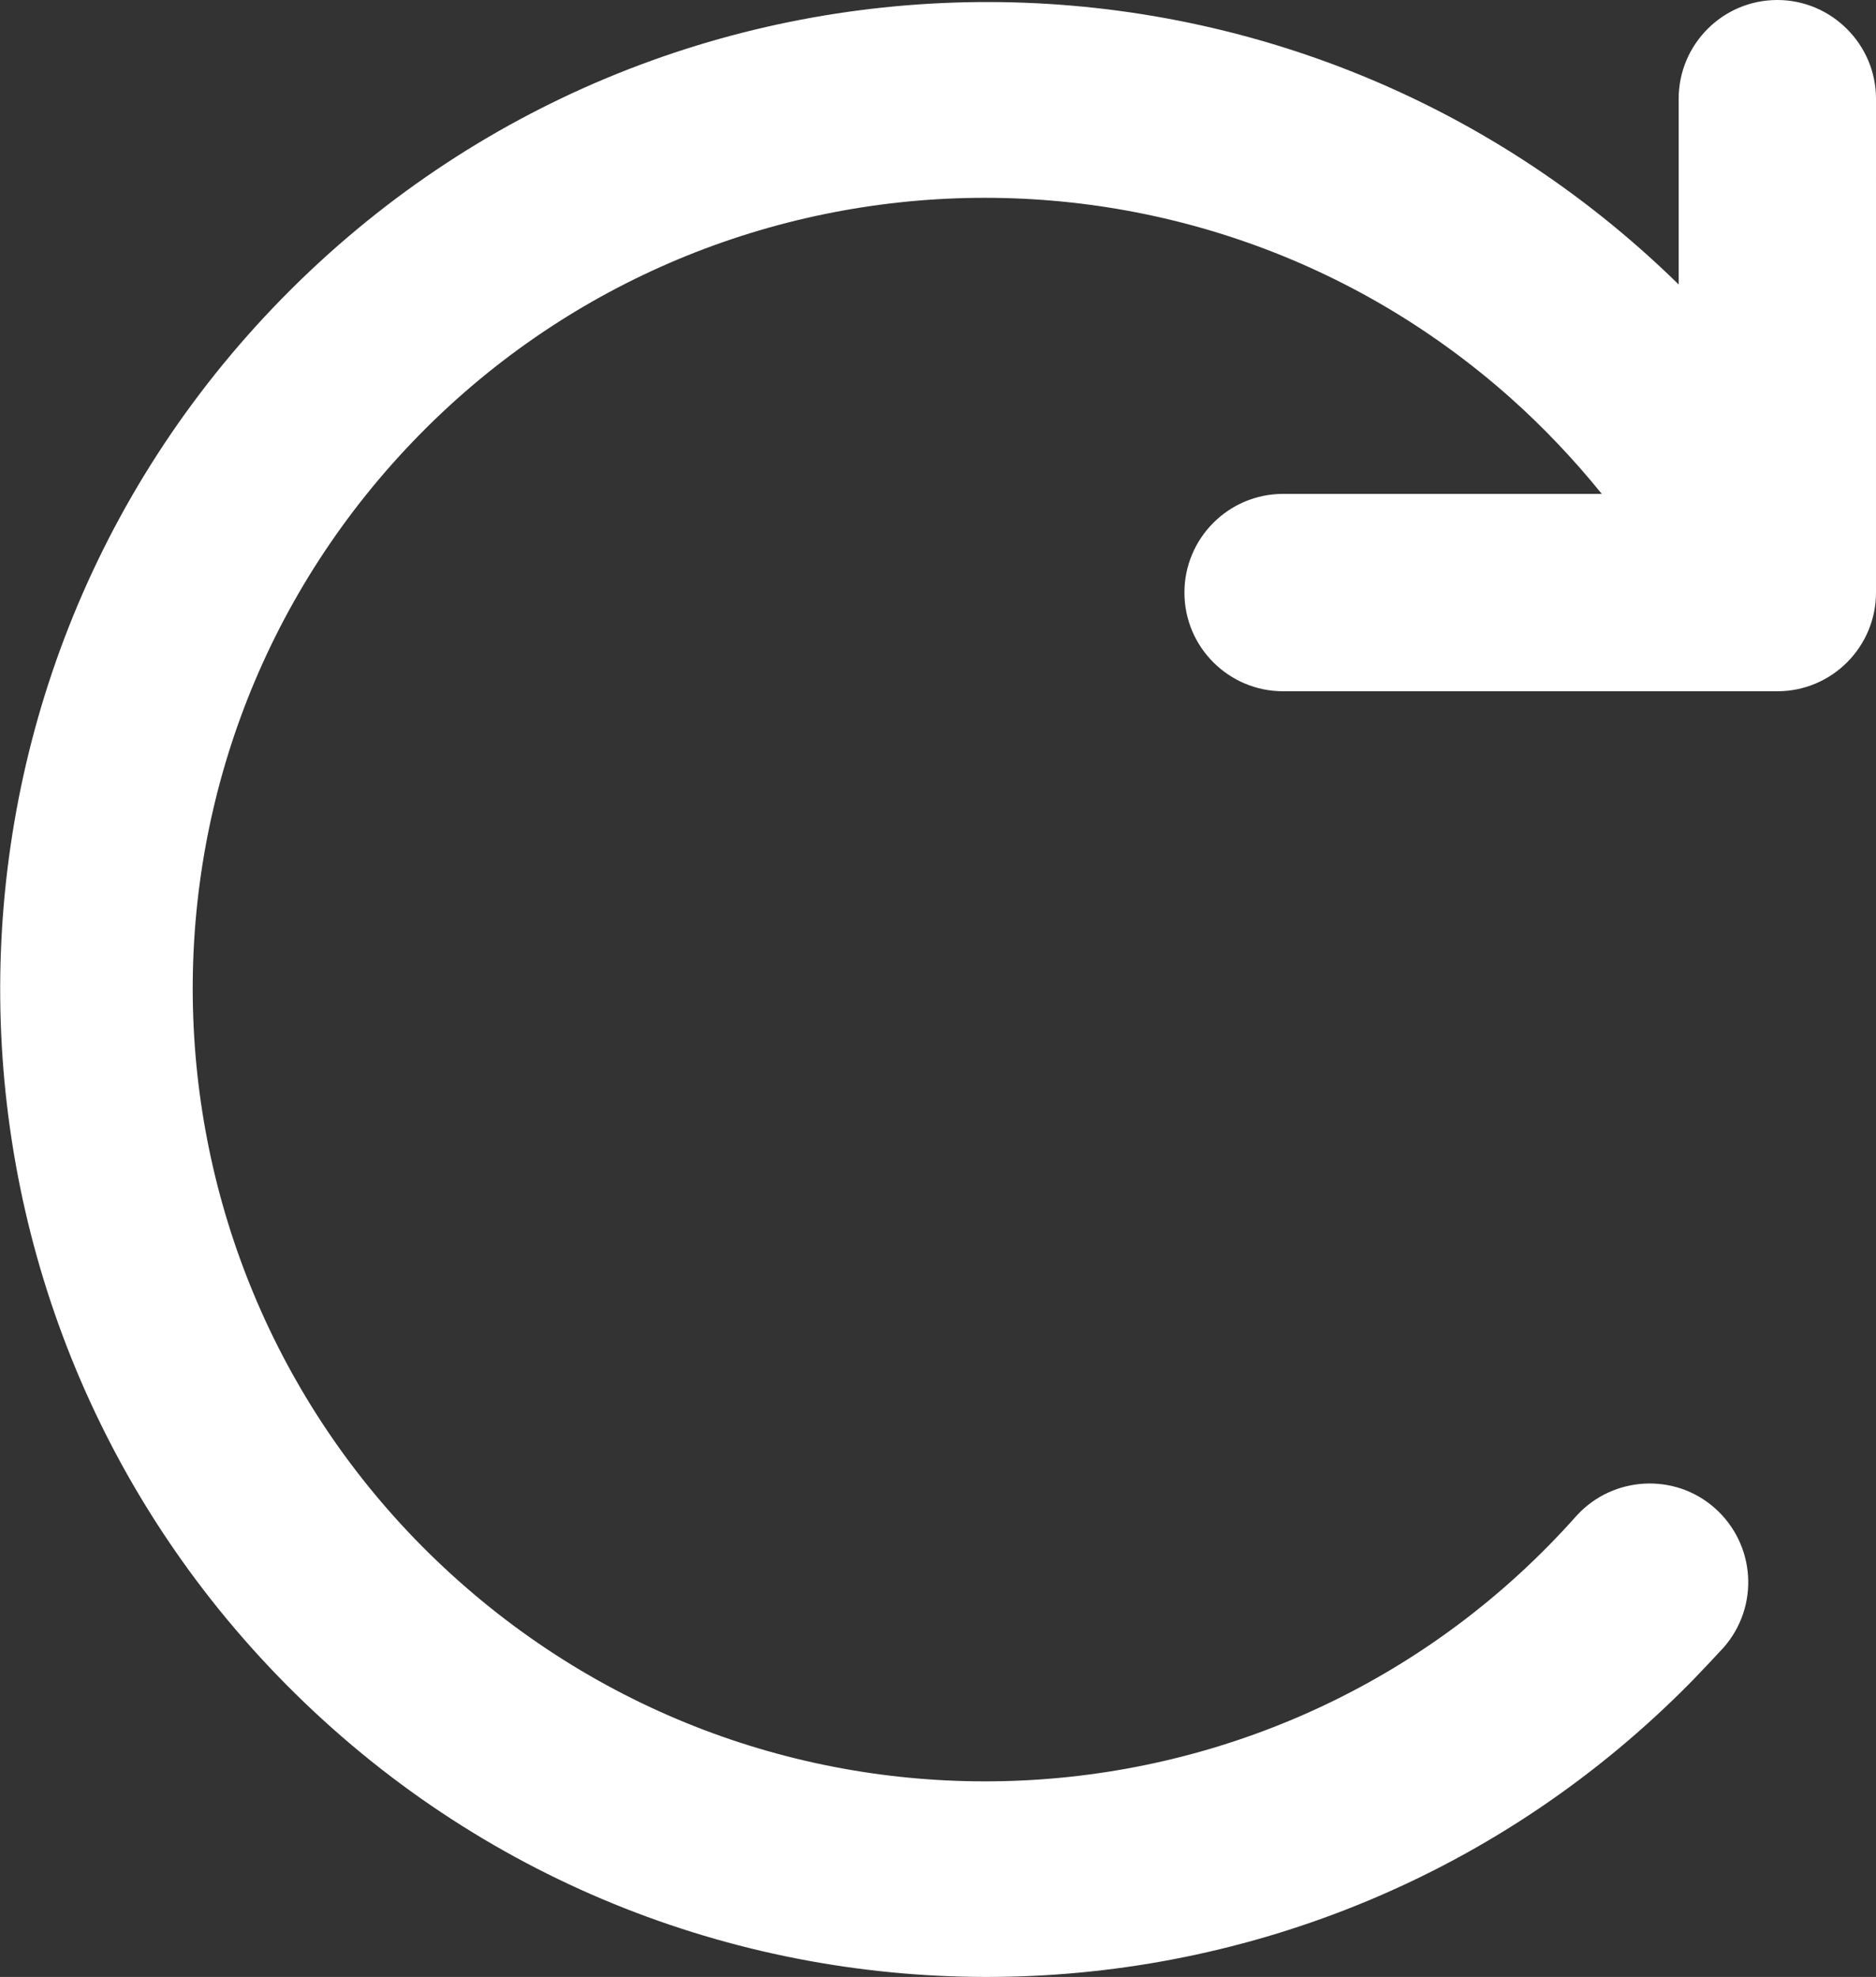 <?xml version="1.0" encoding="utf-8"?>
<!-- Generator: Adobe Illustrator 27.8.1, SVG Export Plug-In . SVG Version: 6.00 Build 0)  -->
<svg version="1.1" id="Layer_1" xmlns="http://www.w3.org/2000/svg" xmlns:xlink="http://www.w3.org/1999/xlink" x="0px" y="0px"
	 viewBox="0 0 405 426.7" style="enable-background:new 0 0 405 426.7;" xml:space="preserve">
<rect x="0" y="0" width="405" height="426.7" fill="#333333" stroke="none"/>
<style type="text/css">
	.st0{fill:#FFFFFF;}
</style>
<g id="Rotate">
	<path class="st0" d="M383.7,0c-11.8,0-21.3,9.6-21.3,21.3v40.1C278.3-21,143.4-19.7,61,64.3s-81.1,218.9,2.9,301.4
		s218.9,81.1,301.4-2.9c2.3-2.4,4.6-4.8,6.8-7.2c7.8-8.9,6.9-22.3-1.9-30.1c-8.7-7.7-22-6.9-29.8,1.6
		c-62.7,70.6-170.7,76.9-241.3,14.2S22,170.6,84.7,100.1s170.7-77,241.3-14.3c7.2,6.4,13.8,13.4,19.8,20.8H277
		c-11.8,0-21.3,9.6-21.3,21.3c0,11.8,9.6,21.3,21.3,21.3h106.7c11.8,0,21.3-9.6,21.3-21.3V21.3C405,9.6,395.4,0,383.7,0z"/>
</g>
</svg>
